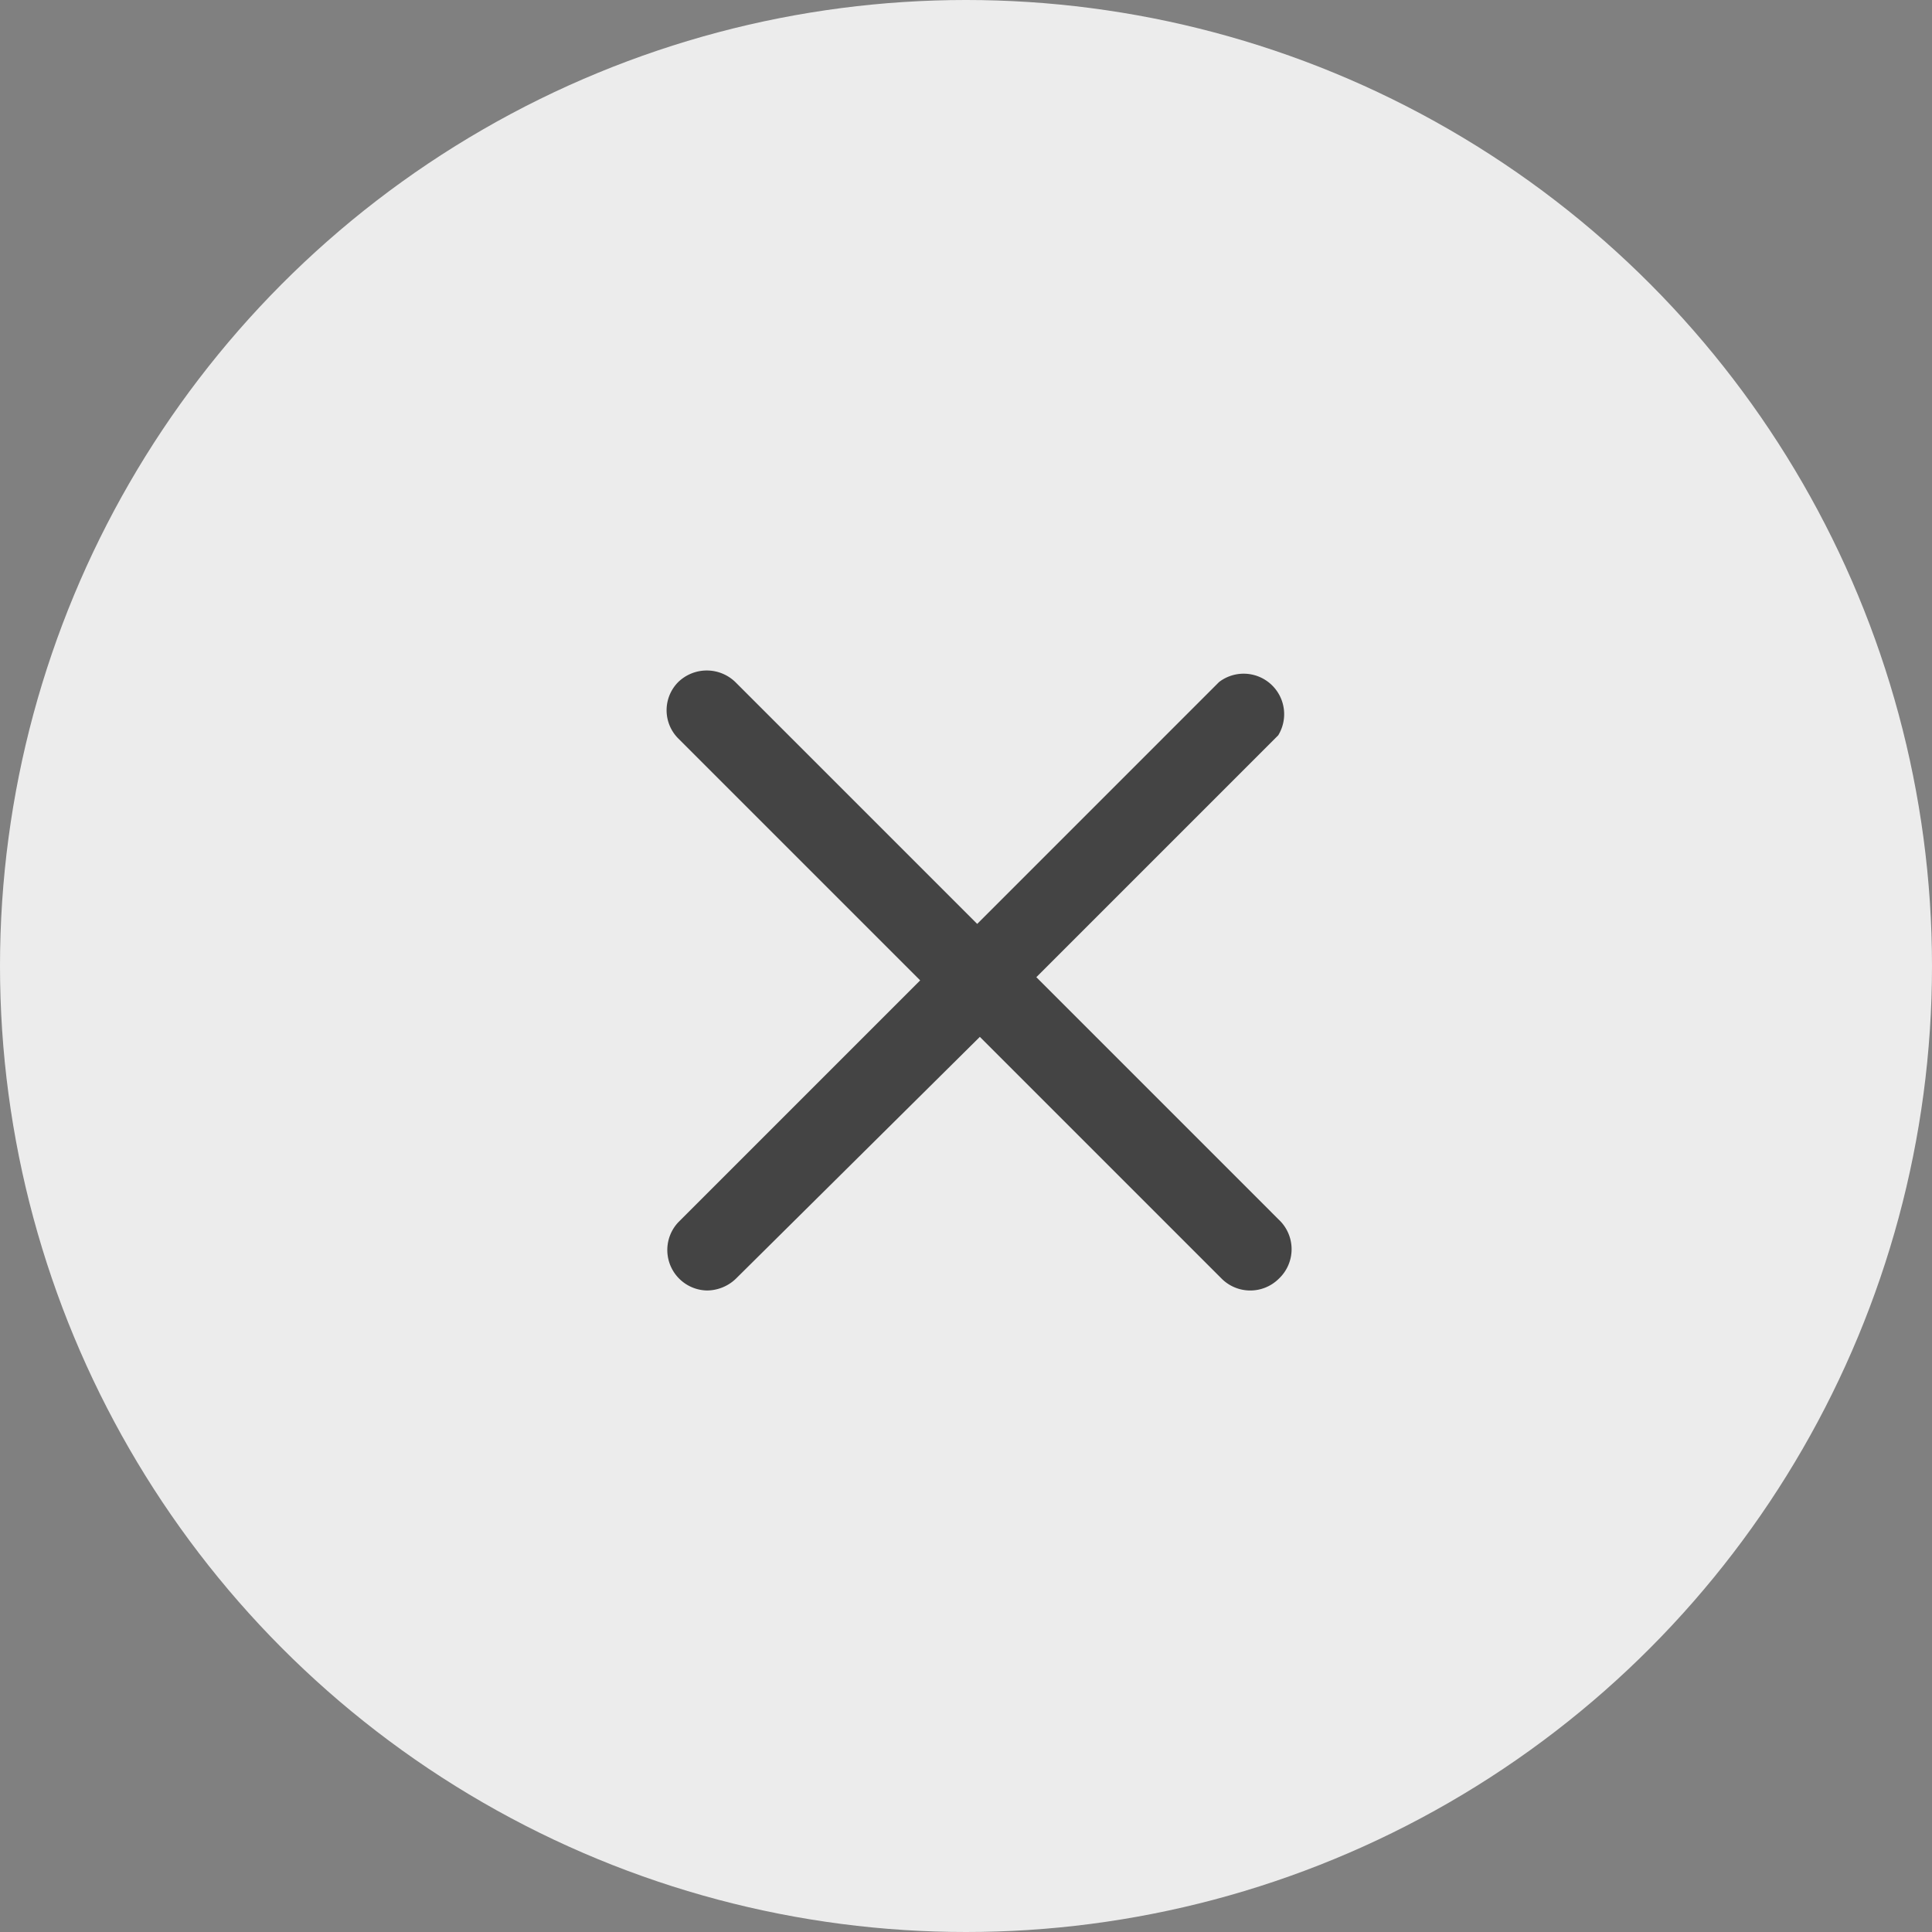 <svg xmlns="http://www.w3.org/2000/svg" viewBox="0 0 36.26 36.26"><rect x="0" y="0" width="36.26" height="36.26" fill="#808080" stroke="none"/><defs><style>.cls-1{fill:#ececec;}.cls-2{fill:#444;}</style></defs><title>close.svg</title><g id="Layer_2" data-name="Layer 2"><g id="Layer_1-2" data-name="Layer 1"><circle class="cls-1" cx="18.13" cy="18.13" r="18.13"/><path class="cls-2" d="M24,22.89A.76.76,0,0,1,24,24l0,0a.76.76,0,0,1-1.07,0l-4.54-4.54L13.81,24a.79.79,0,0,1-.54.22.76.76,0,0,1-.54-1.28h0l4.54-4.54-4.54-4.54a.75.75,0,0,1,0-1.06h0a.77.77,0,0,1,1.07,0l4.54,4.54,4.54-4.54a.76.76,0,0,1,1.11,1l-4.54,4.54Z"/></g></g></svg>